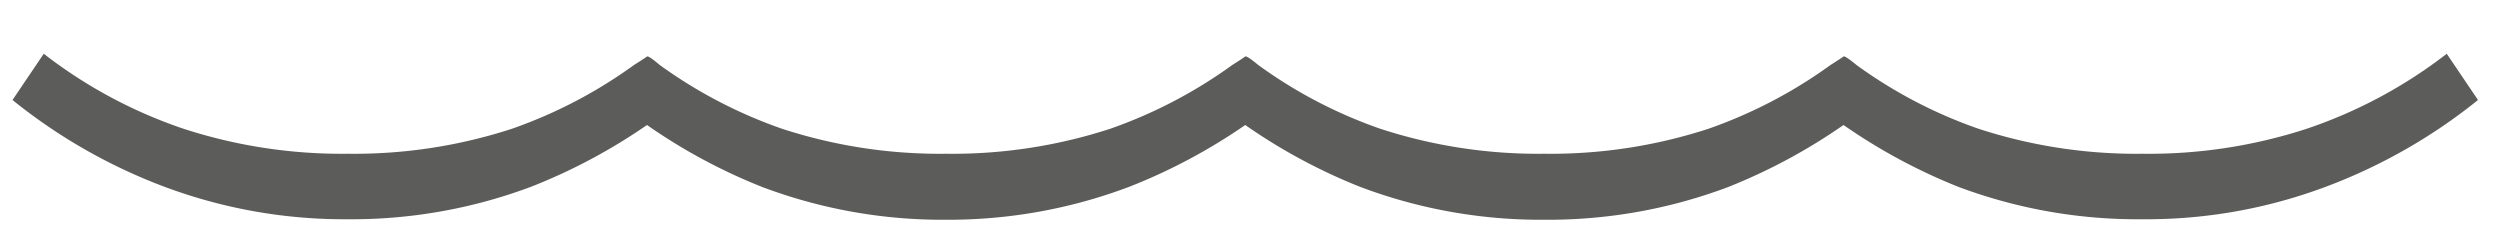 <svg id="35cbc06b-aa50-49b2-ba4b-b9923bd63f11" data-name="Calque 1" xmlns="http://www.w3.org/2000/svg" viewBox="0 0 100 10"><title>vague</title><path d="M99.12,4,97.87,2.15a19.14,19.14,0,0,1-5.6,3,20.38,20.38,0,0,1-6.57,1,20.37,20.37,0,0,1-6.56-1,18.79,18.79,0,0,1-4.88-2.55s-.46-.39-.52-.34-.52.34-.52.34a19,19,0,0,1-4.88,2.55,20.38,20.38,0,0,1-6.57,1,20.37,20.37,0,0,1-6.56-1,18.79,18.79,0,0,1-4.88-2.55s-.46-.39-.52-.34-.52.34-.52.34a19,19,0,0,1-4.88,2.55,20.38,20.38,0,0,1-6.57,1,20.37,20.37,0,0,1-6.56-1,19,19,0,0,1-4.89-2.55s-.45-.39-.51-.34-.52.34-.52.34a19,19,0,0,1-4.88,2.55,20.38,20.38,0,0,1-6.57,1,20.47,20.47,0,0,1-6.57-1,19.09,19.09,0,0,1-5.59-3L.5,4A21.94,21.94,0,0,0,6.55,7.46a20.54,20.54,0,0,0,7.36,1.31,20.46,20.46,0,0,0,7.36-1.31A22.81,22.81,0,0,0,25.88,5a22.55,22.55,0,0,0,4.61,2.48,20.44,20.44,0,0,0,7.35,1.31A20.46,20.46,0,0,0,45.2,7.46,22.81,22.81,0,0,0,49.81,5a22.55,22.55,0,0,0,4.61,2.48,20.44,20.44,0,0,0,7.35,1.31,20.46,20.46,0,0,0,7.36-1.31A22.81,22.81,0,0,0,73.74,5a22.81,22.81,0,0,0,4.61,2.48A20.44,20.44,0,0,0,85.7,8.77a20.46,20.46,0,0,0,7.36-1.31A22,22,0,0,0,99.12,4" style="fill:#5c5c5b"/></svg>